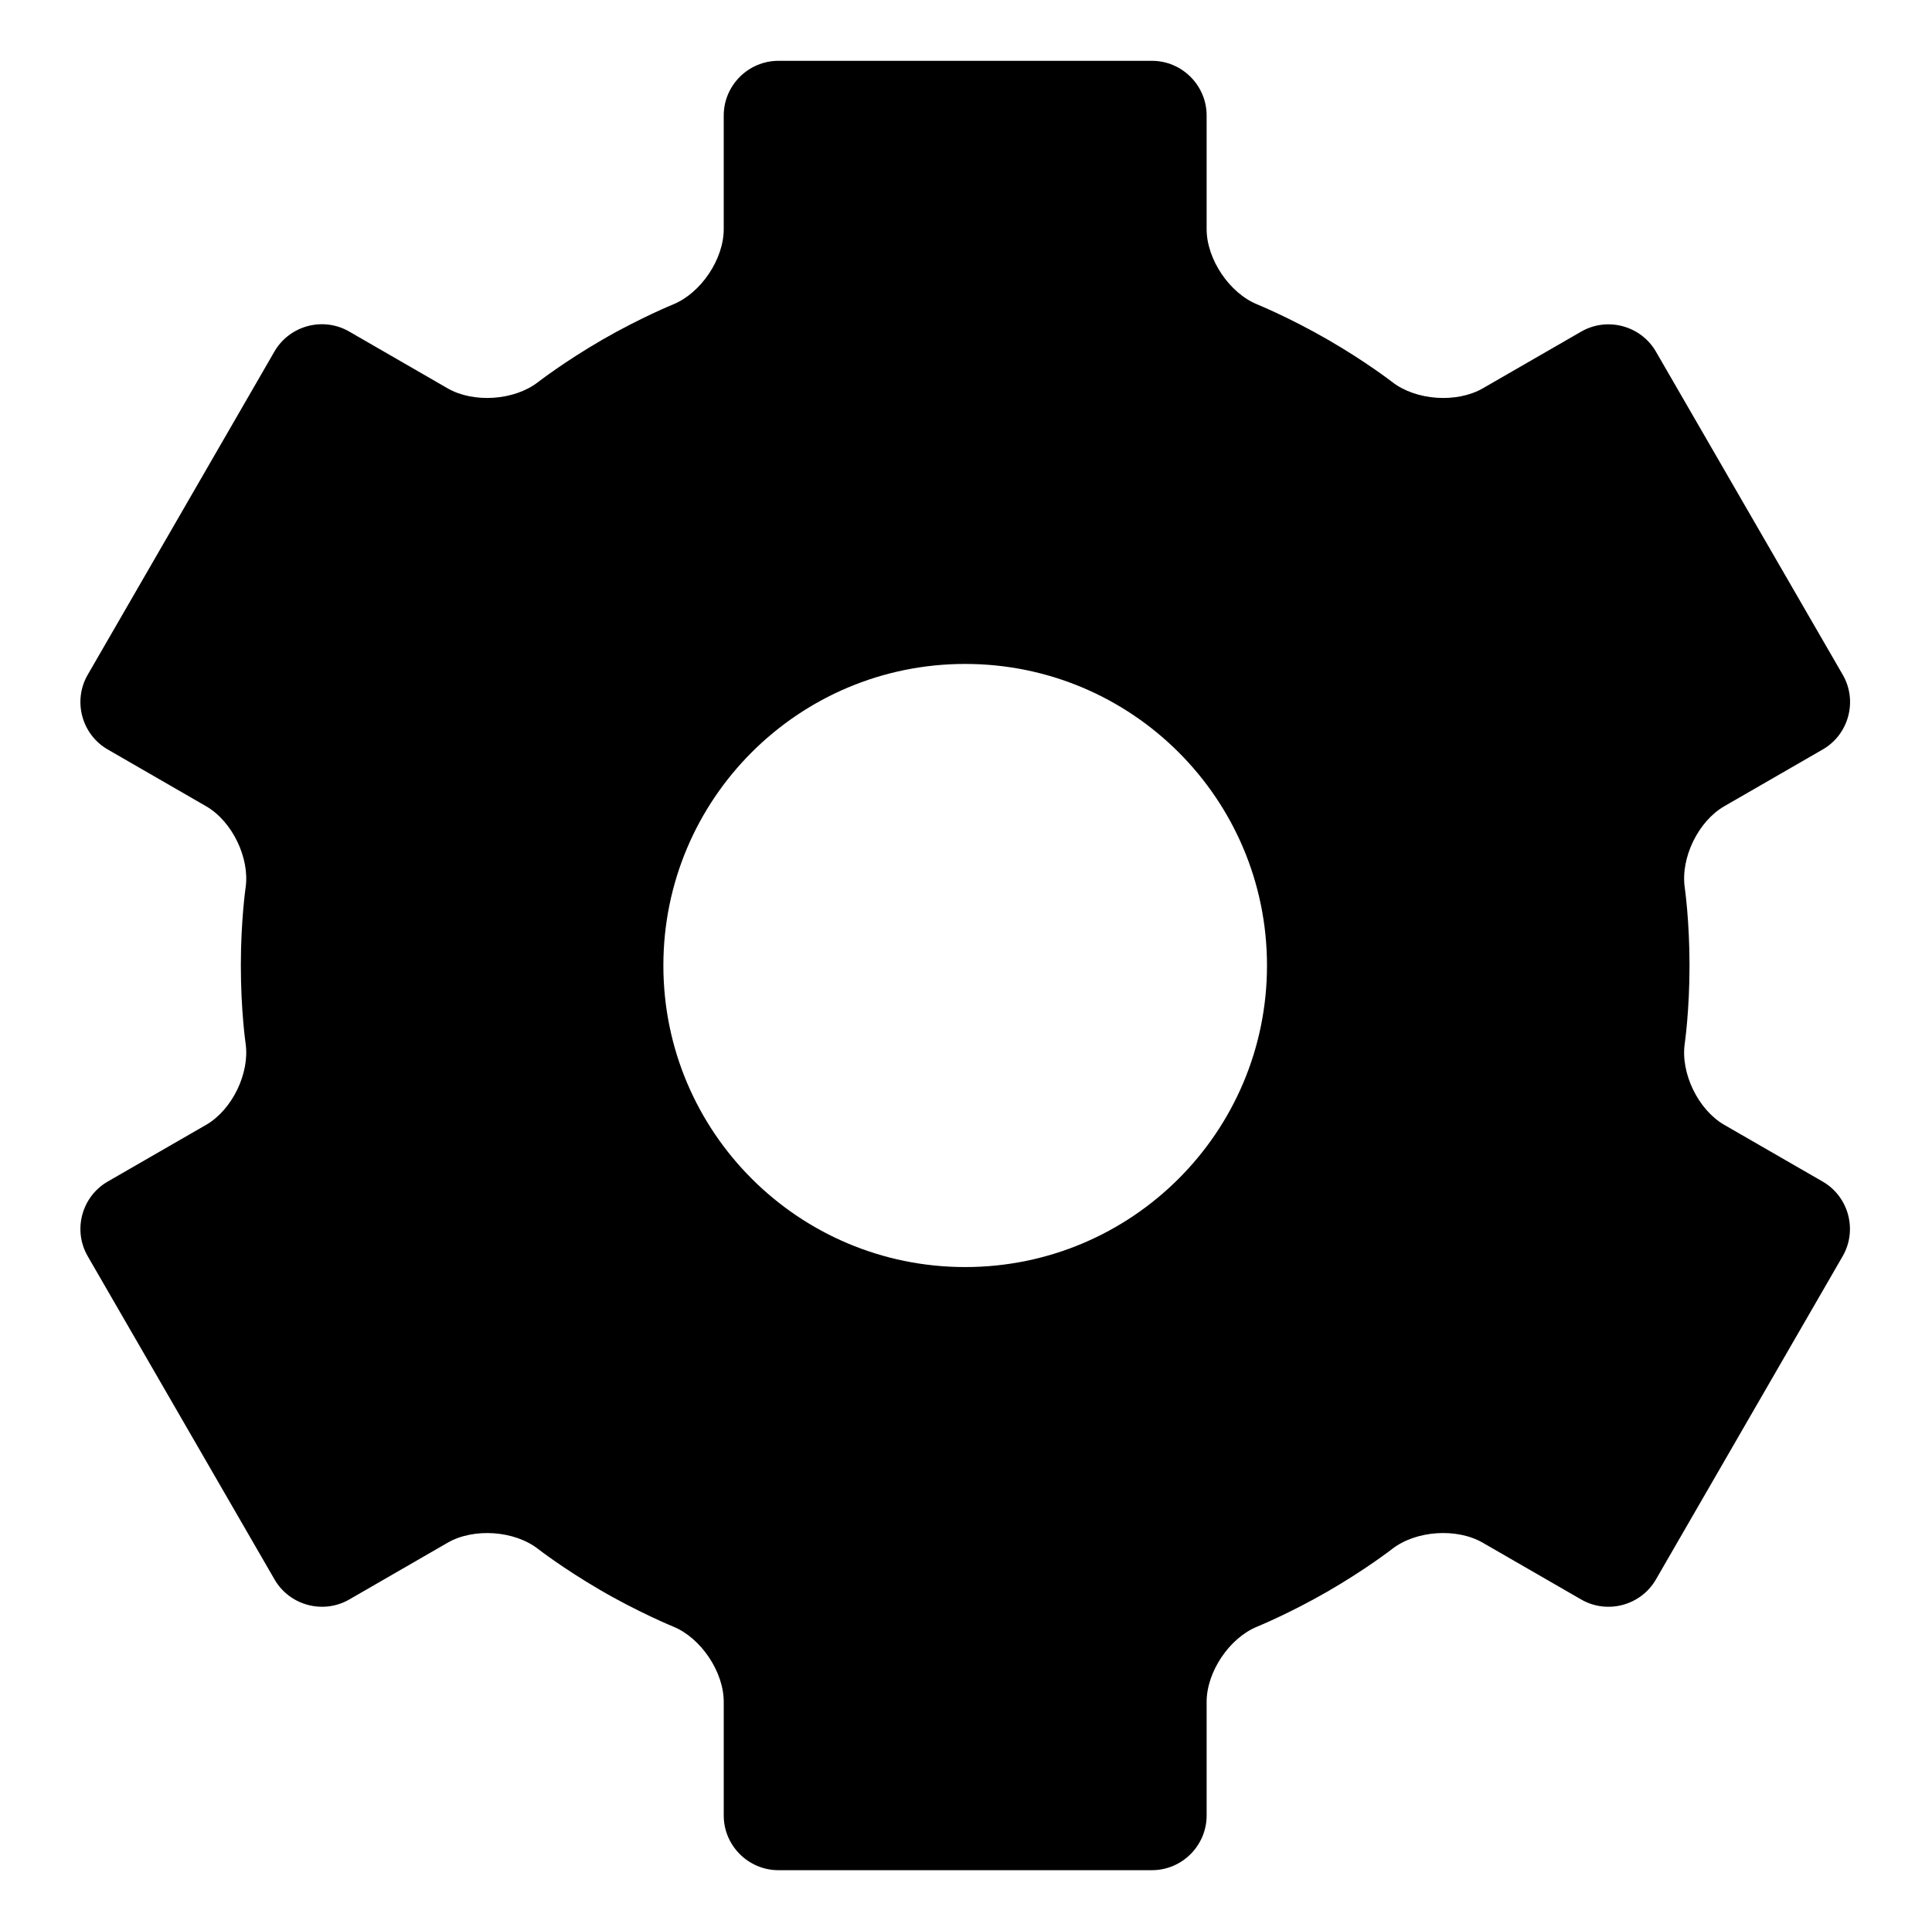 <svg class="icon" width="200" height="199.8" viewBox="0 0 1025 1024" xmlns="http://www.w3.org/2000/svg"><path d="M896.364 512.367c0-23.942-2.523-41.305-2.523-41.305-2.293-15.789 7.138-35.23 20.958-43.202l52.262-30.146c13.82-7.973 18.594-25.797 10.61-39.61l-99.128-171.501c-7.984-13.814-25.825-18.595-39.646-10.626l-52.195 30.094c-13.821 7.97-35.437 6.48-48.035-3.31 0 0-13.936-10.83-34.202-22.52-20.39-11.753-37.433-18.692-37.433-18.692-14.776-6.016-26.867-23.993-26.867-39.948V61.285c0-15.955-13.054-29.01-29.009-29.01H412.974c-15.955 0-29.01 13.055-29.01 29.01v60.317c0 15.954-12.089 33.93-26.866 39.948 0 0-17.042 6.938-37.371 18.63-20.327 11.751-34.264 22.581-34.264 22.581-12.598 9.79-34.21 11.276-48.03 3.3l-52.206-30.134c-13.817-7.976-31.652-3.198-39.632 10.618l-99.08 171.553c-7.98 13.815-3.203 31.645 10.615 39.62l52.207 30.135c13.818 7.976 23.247 27.42 20.954 43.208 0 0-2.523 17.364-2.523 41.305 0 24.004 2.523 41.37 2.523 41.37 2.293 15.789-7.14 35.227-20.96 43.196l-52.194 30.094c-13.821 7.969-18.598 25.793-10.616 39.607l99.134 171.558c7.983 13.814 25.82 18.59 39.638 10.616l52.207-30.134c13.818-7.975 35.416-6.47 47.995 3.344 0 0 12.781 9.973 32.422 21.475 20.829 12.19 39.19 19.677 39.19 19.677 14.774 6.026 26.861 24.008 26.861 39.964v60.316c0 15.955 13.054 29.01 29.01 29.01h198.18c15.955 0 29.01-13.055 29.01-29.01v-60.316c0-15.956 12.09-33.929 26.868-39.942 0 0 16.914-6.883 37.118-18.51 20.39-11.753 34.46-22.697 34.46-22.697 12.594-9.796 34.205-11.288 48.026-3.316l52.26 30.146c13.821 7.972 31.658 3.19 39.637-10.626l99.081-171.55c7.98-13.817 3.2-31.642-10.62-39.61L914.8 596.931c-13.822-7.969-23.254-27.407-20.96-43.197 0 0 2.523-17.364 2.523-41.368zm-384.3 160.03c-88.443 0-160.124-71.64-160.124-160.03s71.681-160.03 160.124-160.03c88.445 0 160.126 71.638 160.126 160.03s-71.681 160.03-160.126 160.03z"/></svg>